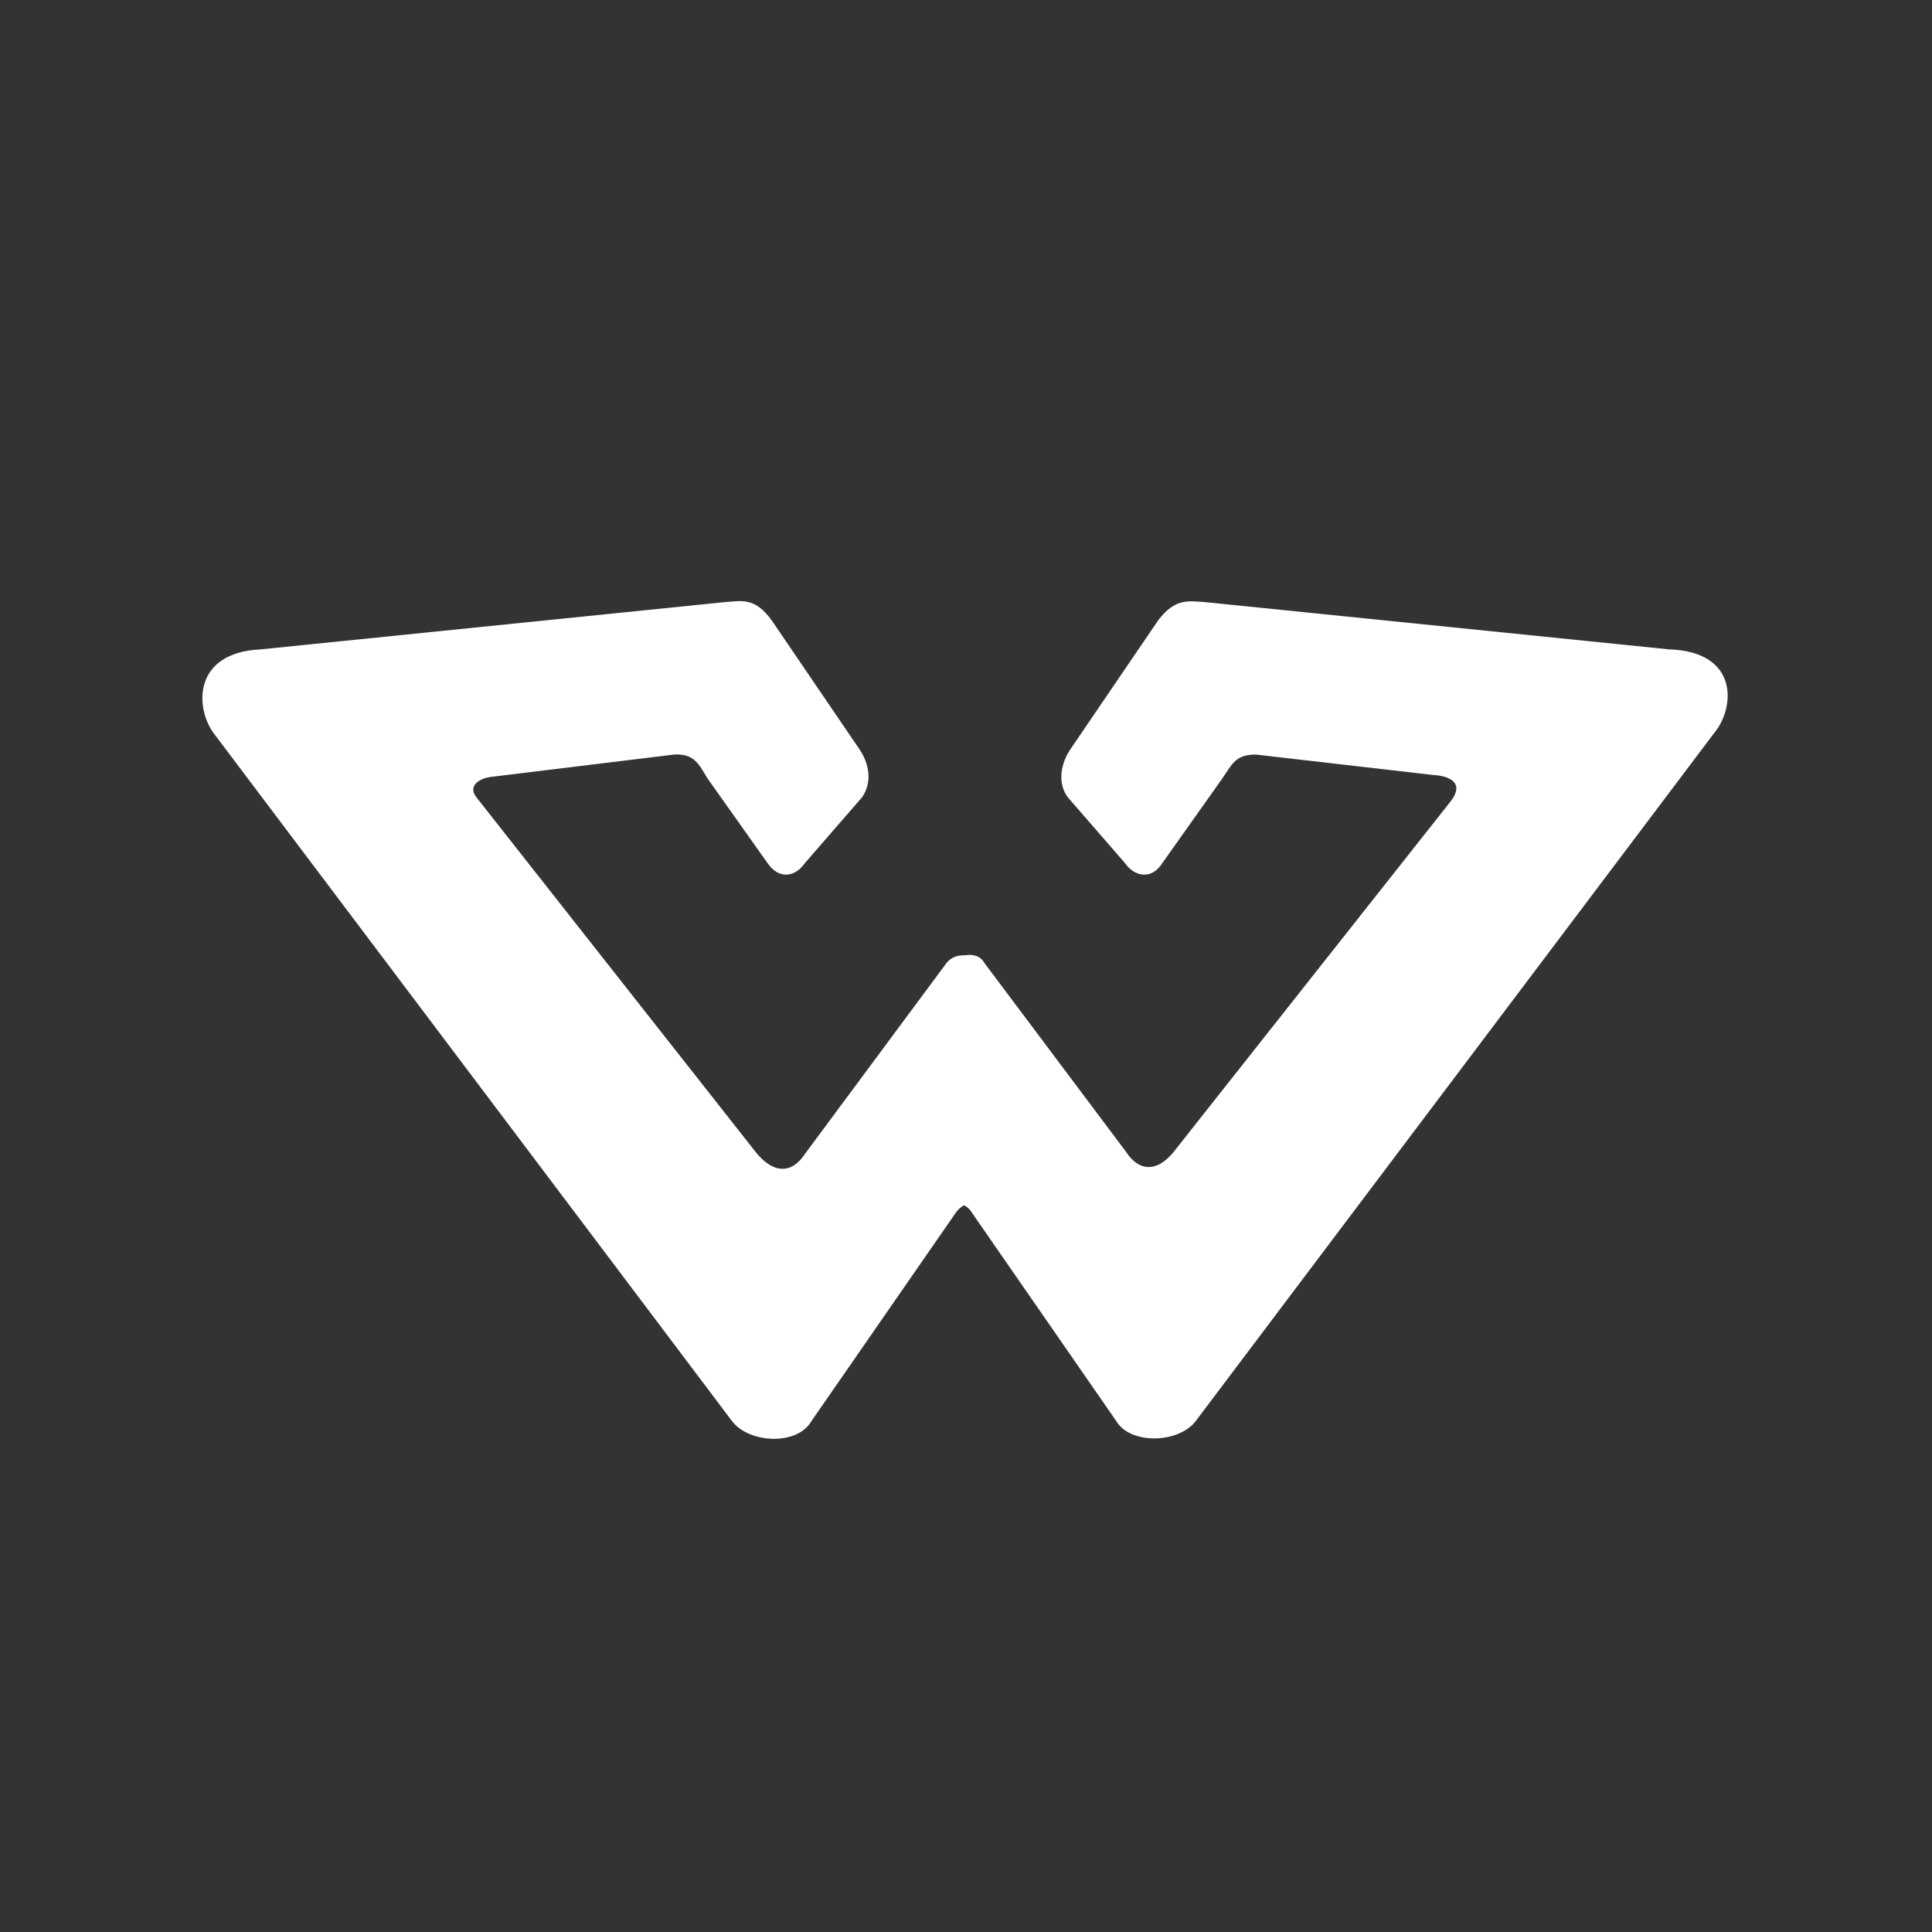 <svg width="455" height="455" viewBox="0 0 455 455" fill="none" xmlns="http://www.w3.org/2000/svg">
    <rect x="0" y="0" width="455" height="455" fill="#333333" stroke="none"/>
    <path d="M393.07 152.93L283.87 141.808C279.825 141.555 276.792 140.797 272.747 146.105L252.272 176.186C249.745 179.724 248.986 184.527 251.514 187.813L264.911 203.233C267.186 206.519 271.231 207.277 273.758 203.233L287.914 183.263C290.189 179.977 290.947 177.702 295.75 177.702L337.458 182.505C341.756 182.758 344.789 184.527 341.756 188.572L277.045 270.472C273 276.033 268.45 276.286 265.164 271.23L231.797 226.741C230.786 224.972 229.017 224.719 227.247 224.972C225.731 224.972 224.214 225.224 222.95 226.741L189.583 271.736C186.297 276.791 181.747 276.286 177.703 270.977L112.233 187.813C110.211 185.286 112.486 183.516 115.267 183.011L158.745 177.702C163.547 177.449 164.558 179.977 166.581 183.263L180.736 203.233C183.517 207.277 187.308 206.519 189.583 203.233L202.981 187.813C205.508 184.274 204.75 179.724 202.222 176.186L181.747 146.105C177.703 140.544 174.67 141.555 170.625 141.808L61.425 152.93C45.247 153.688 46.006 166.833 50.303 172.647L172.395 334.677C176.439 339.986 187.814 340.491 191.1 334.677L224.72 286.144C225.478 284.88 226.489 284.122 226.995 283.869C227.753 284.122 228.511 284.88 229.27 286.144L262.889 334.677C266.175 340.238 277.55 339.986 281.595 334.677L403.686 172.647C408.742 166.58 409.5 153.436 393.07 152.93Z" fill="white"/>
</svg>
